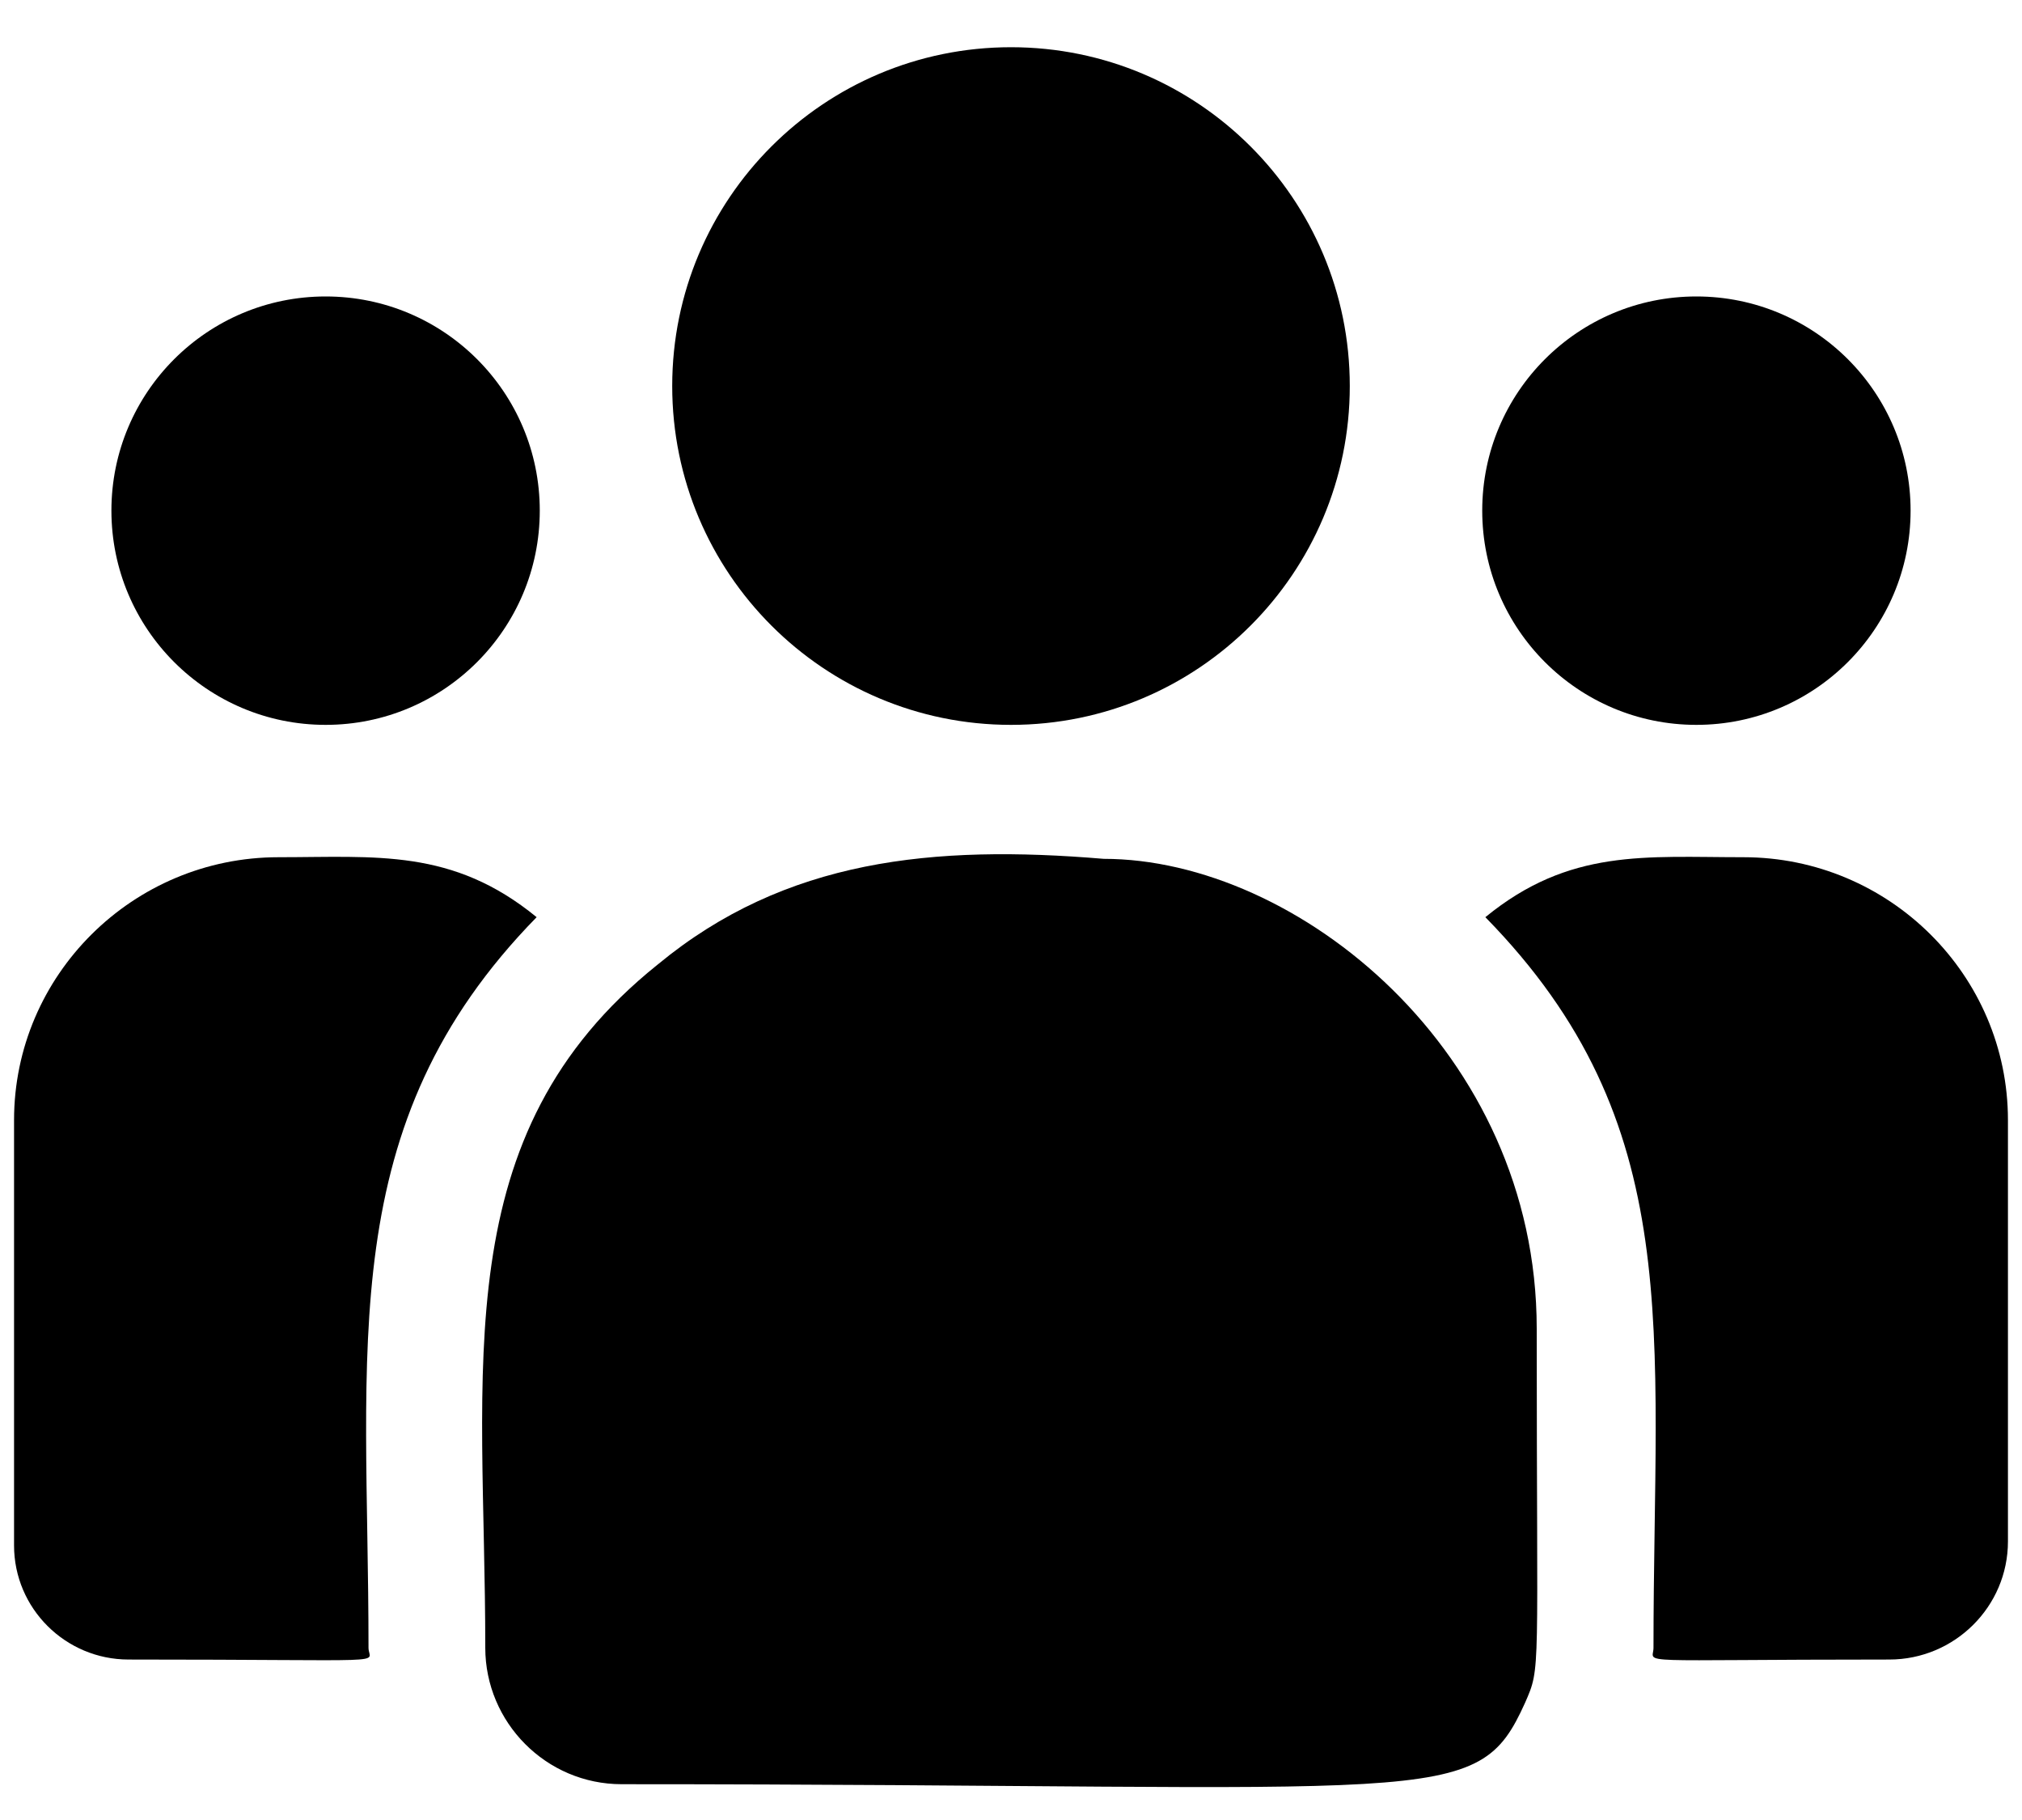 <svg width="20" height="18" viewBox="0 0 20 18" fill="none" xmlns="http://www.w3.org/2000/svg">
<path d="M10 7.169C11.851 7.169 13.351 5.668 13.351 3.818C13.351 1.967 11.851 0.467 10 0.467C8.149 0.467 6.649 1.967 6.649 3.818C6.649 5.668 8.149 7.169 10 7.169Z" fill="black"/>
<path d="M16.779 7.169C17.949 7.169 18.898 6.22 18.898 5.05C18.898 3.88 17.949 2.932 16.779 2.932C15.609 2.932 14.661 3.88 14.661 5.05C14.661 6.22 15.609 7.169 16.779 7.169Z" fill="black"/>
<path d="M3.221 7.169C4.391 7.169 5.339 6.22 5.339 5.05C5.339 3.88 4.391 2.932 3.221 2.932C2.051 2.932 1.102 3.88 1.102 5.05C1.102 6.22 2.051 7.169 3.221 7.169Z" fill="black"/>
<path d="M5.308 9.071C4.474 8.388 3.719 8.478 2.755 8.478C1.313 8.478 0.139 9.645 0.139 11.078V15.285C0.139 15.907 0.647 16.413 1.272 16.413C3.969 16.413 3.645 16.462 3.645 16.297C3.645 13.316 3.292 11.13 5.308 9.071V9.071Z" fill="black"/>
<path d="M10.917 8.494C9.233 8.353 7.769 8.495 6.507 9.538C4.394 11.23 4.8 13.509 4.8 16.297C4.8 17.034 5.4 17.646 6.149 17.646C14.28 17.646 14.603 17.908 15.085 16.84C15.243 16.479 15.2 16.594 15.2 13.14C15.2 10.396 12.825 8.494 10.917 8.494V8.494Z" fill="black"/>
<path d="M17.245 8.478C16.276 8.478 15.525 8.389 14.692 9.071C16.694 11.115 16.355 13.152 16.355 16.297C16.355 16.463 16.086 16.413 18.687 16.413C19.334 16.413 19.861 15.889 19.861 15.245V11.078C19.861 9.645 18.687 8.478 17.245 8.478Z" fill="black"/>
</svg>
